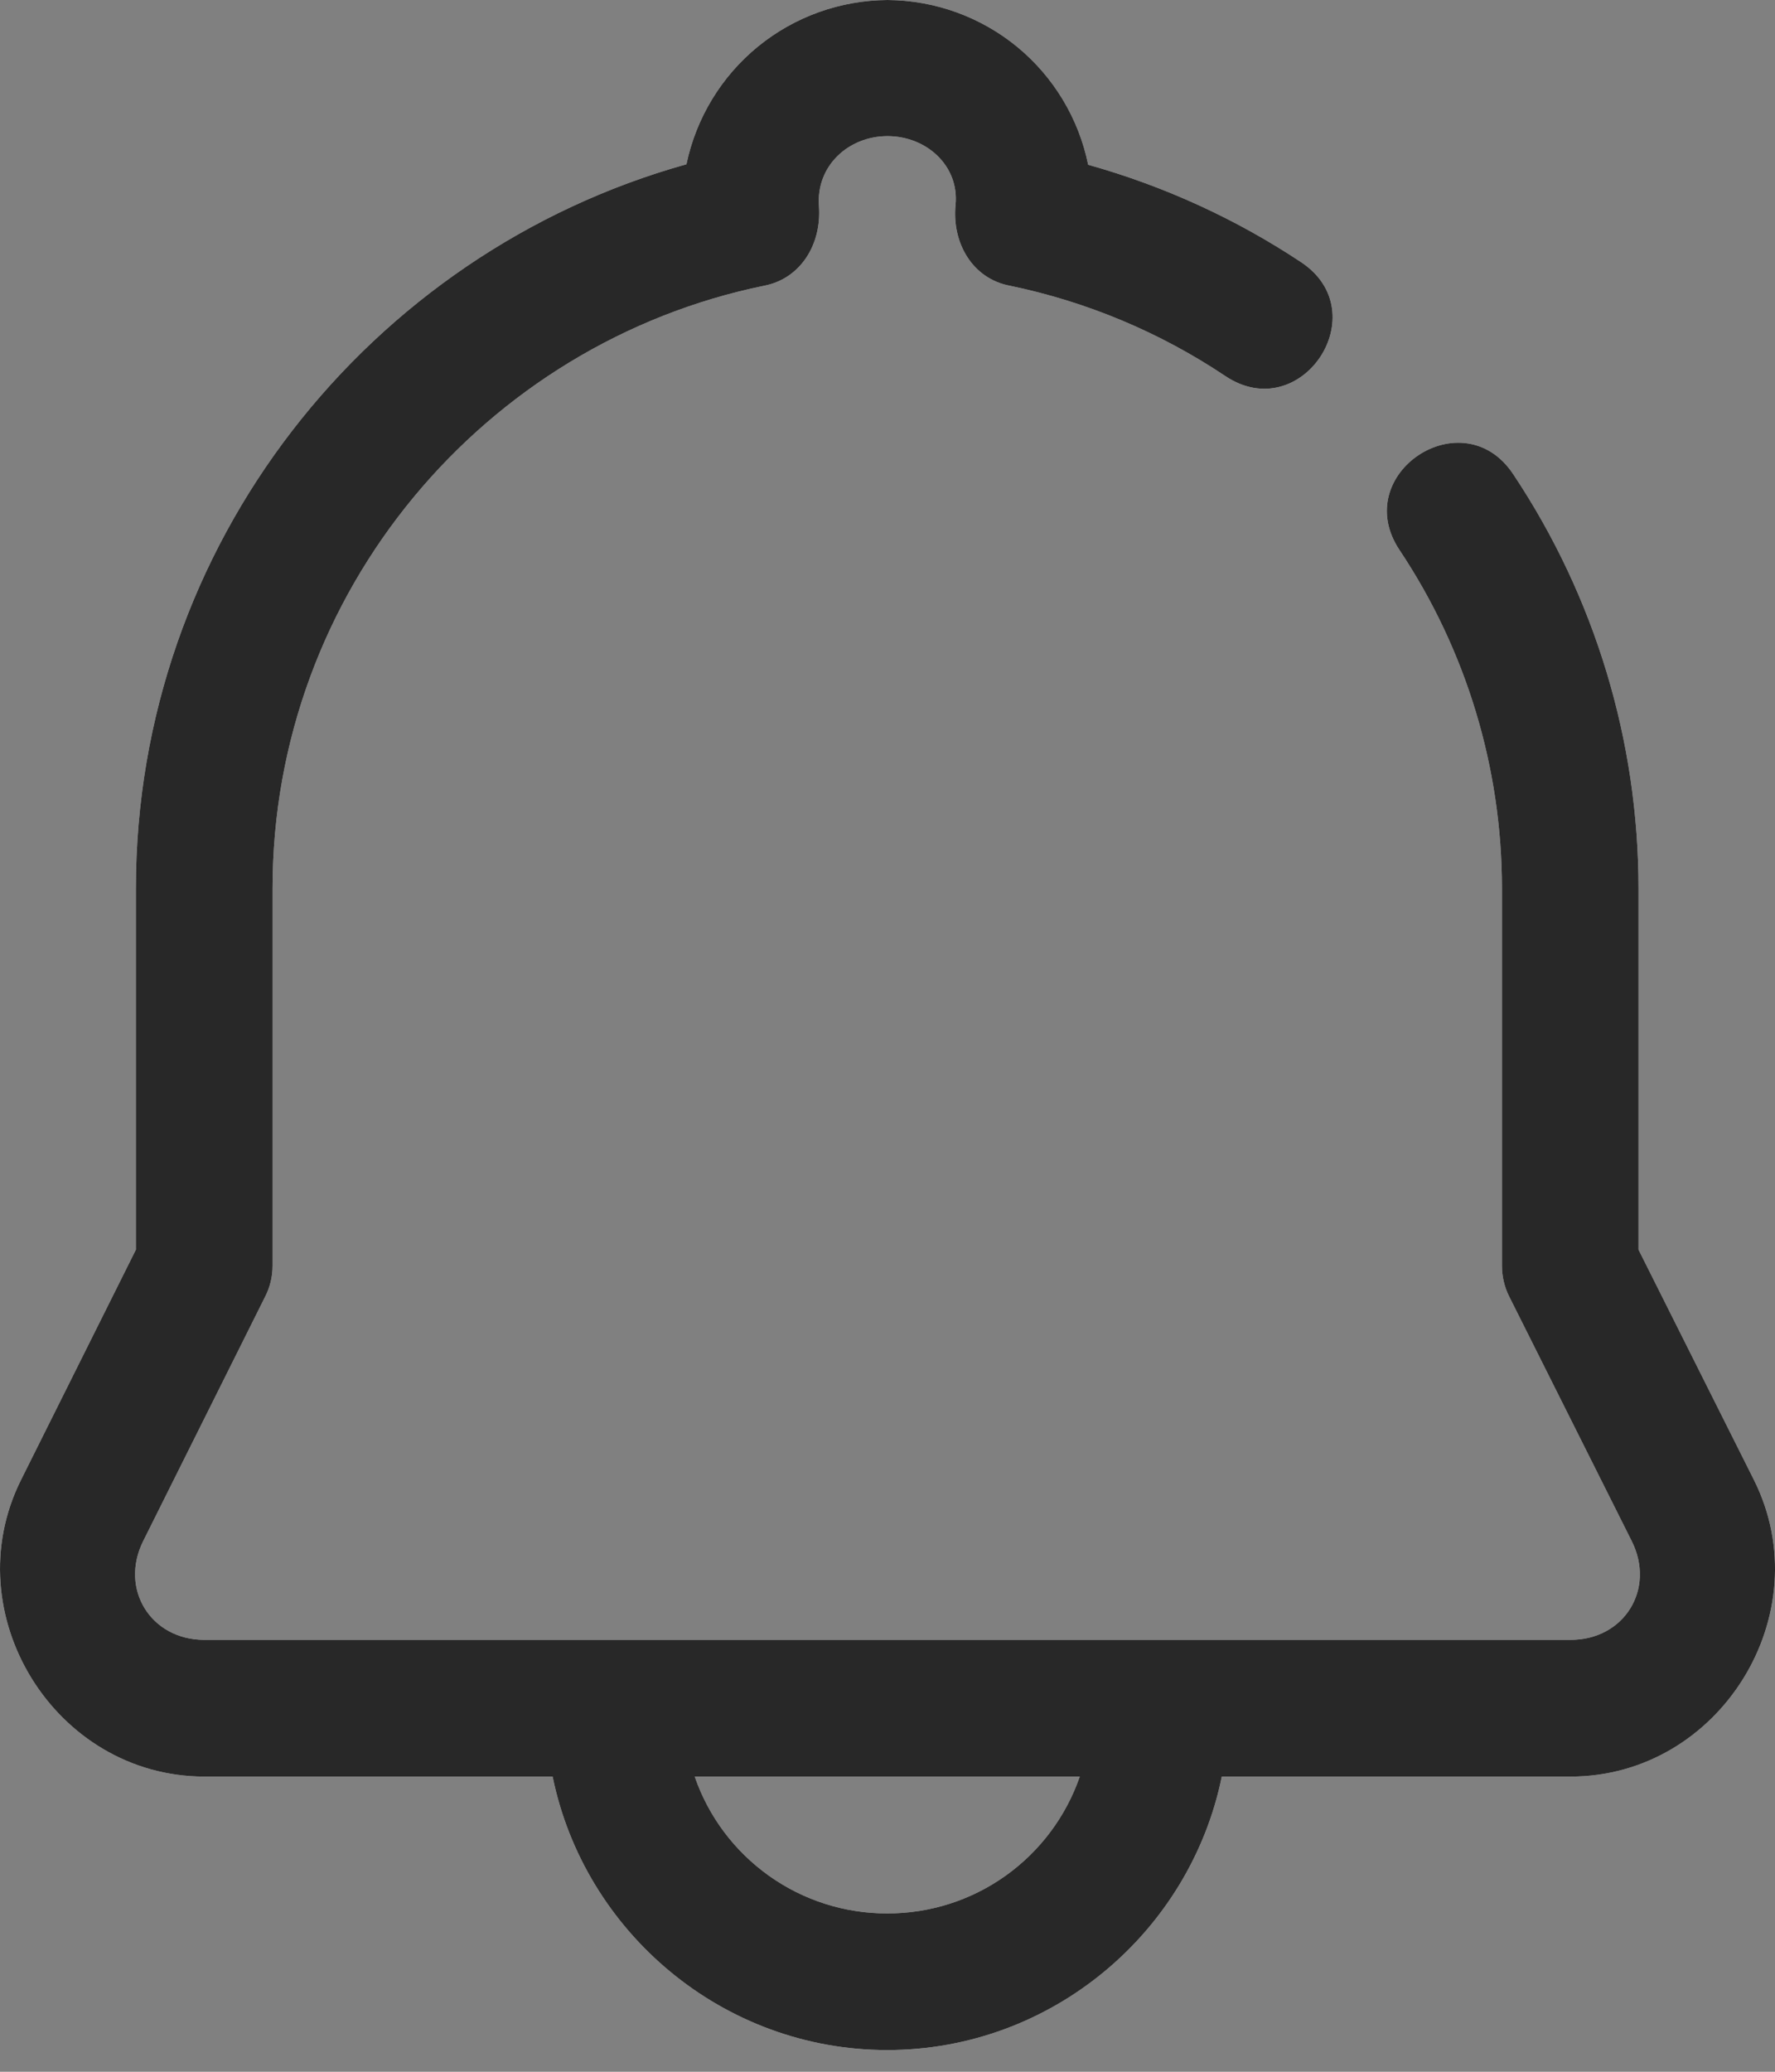 <svg width="18" height="21" viewBox="0 0 18 21" fill="none" xmlns="http://www.w3.org/2000/svg">
<rect x="0" y="0" width="18" height="21" fill="#808080" stroke="none"/>
<g id="Vector">
<path fill-rule="evenodd" clip-rule="evenodd" d="M9 6.10352e-05C9.479 0.003 9.943 0.17 10.314 0.474C10.684 0.778 10.939 1.2 11.035 1.67C11.812 1.888 12.538 2.222 13.192 2.656C13.966 3.166 13.197 4.326 12.426 3.812C11.764 3.369 11.023 3.059 10.244 2.897C9.863 2.827 9.652 2.464 9.69 2.077C9.729 1.682 9.396 1.38 9 1.38C8.605 1.38 8.274 1.681 8.305 2.09C8.333 2.478 8.118 2.824 7.751 2.896C4.916 3.476 2.764 5.997 2.764 9.006V12.831C2.764 12.938 2.739 13.045 2.69 13.141L1.452 15.621C1.21 16.107 1.529 16.622 2.072 16.622H15.925C16.47 16.624 16.791 16.108 16.547 15.621L15.304 13.141C15.256 13.045 15.231 12.938 15.231 12.831V9.006C15.231 7.785 14.87 6.591 14.192 5.575C13.679 4.804 14.837 4.036 15.347 4.809C16.175 6.052 16.616 7.512 16.616 9.006V12.667L17.787 15.002C18.465 16.359 17.44 18.01 15.924 18.008H12.39C12.068 19.584 10.665 20.78 8.997 20.78C7.329 20.78 5.927 19.584 5.604 18.008H2.07C0.556 18.006 -0.463 16.356 0.213 15.001L1.378 12.667V9.006C1.378 5.519 3.746 2.563 6.961 1.665C7.059 1.197 7.315 0.775 7.686 0.472C8.057 0.169 8.521 0.003 9 6.10352e-05ZM10.95 18.008H7.045C7.185 18.414 7.449 18.765 7.799 19.014C8.149 19.263 8.568 19.396 8.997 19.395C9.427 19.396 9.846 19.263 10.196 19.014C10.546 18.765 10.809 18.414 10.95 18.008Z" fill="white"/>
<path fill-rule="evenodd" clip-rule="evenodd" d="M9 6.10352e-05C9.479 0.003 9.943 0.17 10.314 0.474C10.684 0.778 10.939 1.2 11.035 1.67C11.812 1.888 12.538 2.222 13.192 2.656C13.966 3.166 13.197 4.326 12.426 3.812C11.764 3.369 11.023 3.059 10.244 2.897C9.863 2.827 9.652 2.464 9.69 2.077C9.729 1.682 9.396 1.38 9 1.38C8.605 1.38 8.274 1.681 8.305 2.09C8.333 2.478 8.118 2.824 7.751 2.896C4.916 3.476 2.764 5.997 2.764 9.006V12.831C2.764 12.938 2.739 13.045 2.69 13.141L1.452 15.621C1.21 16.107 1.529 16.622 2.072 16.622H15.925C16.47 16.624 16.791 16.108 16.547 15.621L15.304 13.141C15.256 13.045 15.231 12.938 15.231 12.831V9.006C15.231 7.785 14.87 6.591 14.192 5.575C13.679 4.804 14.837 4.036 15.347 4.809C16.175 6.052 16.616 7.512 16.616 9.006V12.667L17.787 15.002C18.465 16.359 17.44 18.01 15.924 18.008H12.39C12.068 19.584 10.665 20.78 8.997 20.78C7.329 20.78 5.927 19.584 5.604 18.008H2.07C0.556 18.006 -0.463 16.356 0.213 15.001L1.378 12.667V9.006C1.378 5.519 3.746 2.563 6.961 1.665C7.059 1.197 7.315 0.775 7.686 0.472C8.057 0.169 8.521 0.003 9 6.10352e-05ZM10.95 18.008H7.045C7.185 18.414 7.449 18.765 7.799 19.014C8.149 19.263 8.568 19.396 8.997 19.395C9.427 19.396 9.846 19.263 10.196 19.014C10.546 18.765 10.809 18.414 10.95 18.008Z" fill="black" fill-opacity="0.84"/>
</g>
</svg>
